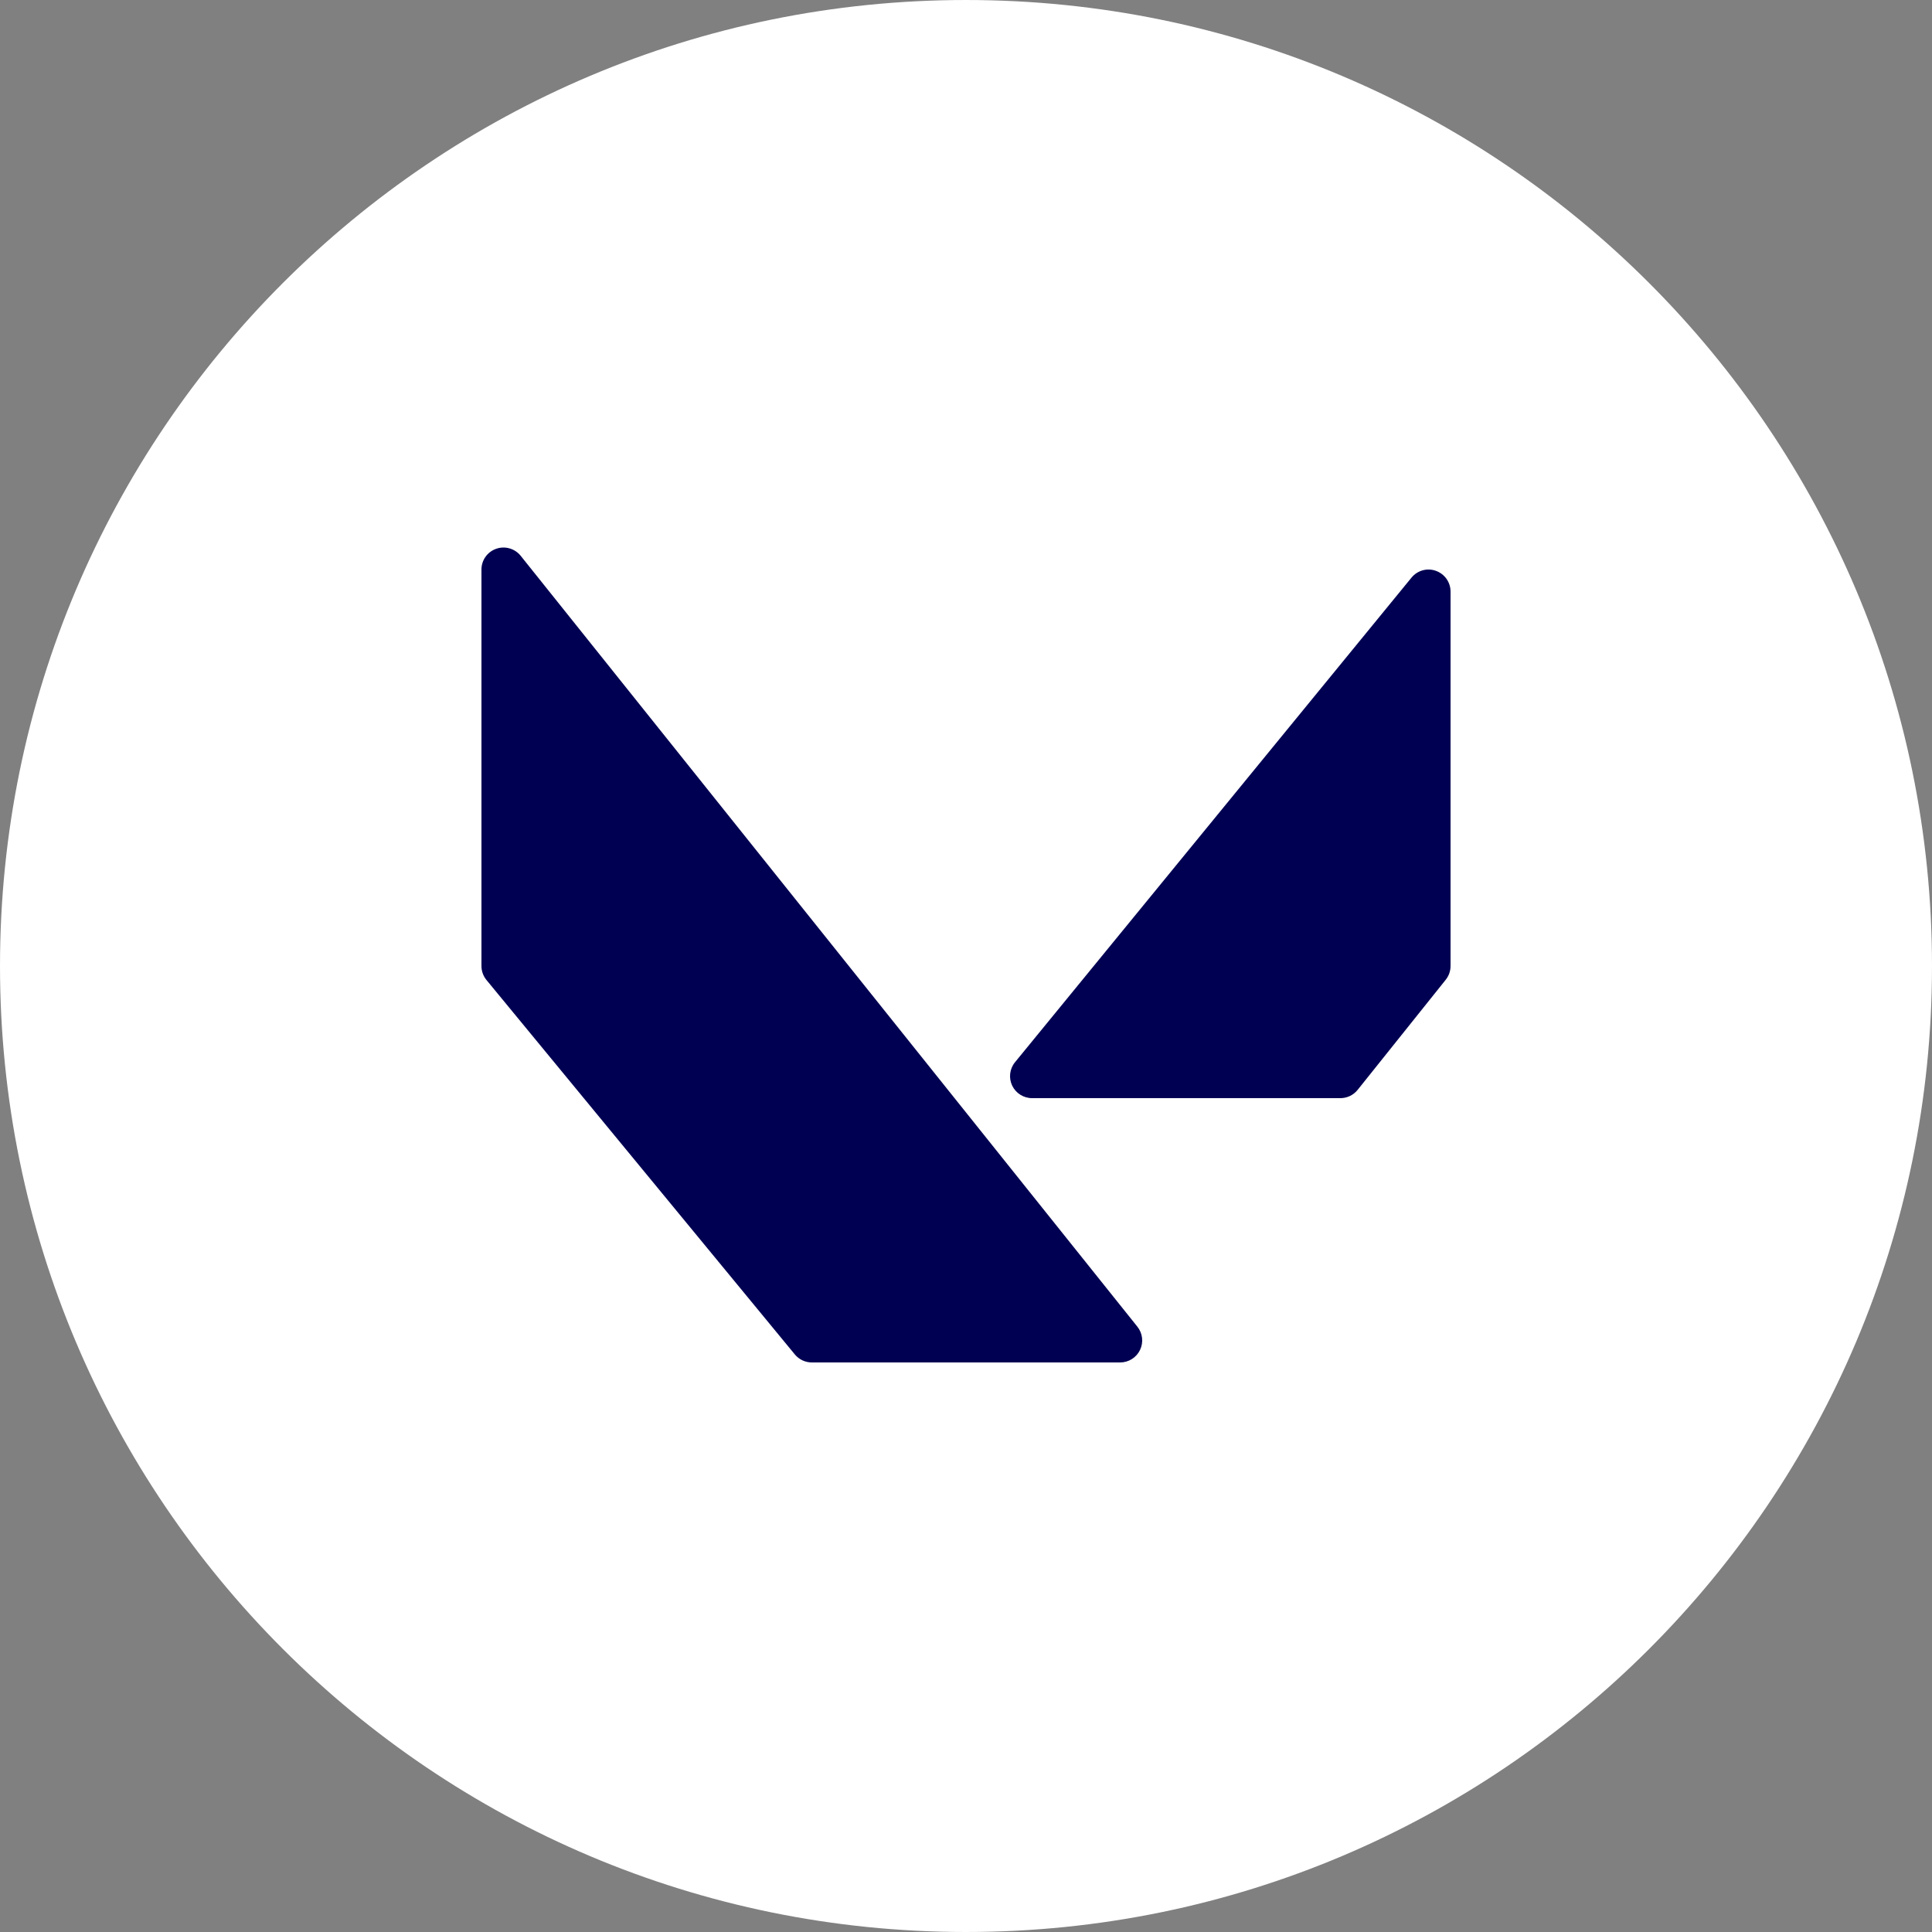 <svg xmlns="http://www.w3.org/2000/svg" xmlns:xlink="http://www.w3.org/1999/xlink" viewBox="0,0,256,256" width="48px" height="48px"><rect x="0" y="0" width="256" height="256" fill="#808080" stroke="none"/><g transform="translate(55.04,55.04) scale(0.57,0.57)"><g fill-opacity="0" fill="#707070" fill-rule="nonzero" stroke="none" stroke-width="1" stroke-linecap="butt" stroke-linejoin="miter" stroke-miterlimit="10" stroke-dasharray="" stroke-dashoffset="0" font-family="none" font-weight="none" font-size="none" text-anchor="none" style="mix-blend-mode: normal"><path d="M-96.561,352.561v-449.123h449.123v449.123z" id="bgRectangle"></path></g><g fill="#ffffff" fill-rule="nonzero" stroke="none" stroke-width="1" stroke-linecap="butt" stroke-linejoin="miter" stroke-miterlimit="10" stroke-dasharray="" stroke-dashoffset="0" font-family="none" font-weight="none" font-size="none" text-anchor="none" style="mix-blend-mode: normal"><path d="M128,352.561c-124.022,0 -224.561,-100.54 -224.561,-224.561v0c0,-124.022 100.54,-224.561 224.561,-224.561v0c124.022,0 224.561,100.54 224.561,224.561v0c0,124.022 -100.54,224.561 -224.561,224.561z" id="shape"></path></g><g fill="#000052" fill-rule="nonzero" stroke="none" stroke-width="1" stroke-linecap="butt" stroke-linejoin="miter" stroke-miterlimit="10" stroke-dasharray="" stroke-dashoffset="0" font-family="none" font-weight="none" font-size="none" text-anchor="none" style="mix-blend-mode: normal"><g transform="scale(5.12,5.12)"><path d="M4.781,6.375c-0.266,-0.331 -0.714,-0.459 -1.112,-0.318c-0.401,0.14 -0.669,0.518 -0.669,0.943v18c0,0.232 0.081,0.457 0.228,0.636l14,17c0.19,0.23 0.473,0.364 0.772,0.364h14c0.384,0 0.735,-0.221 0.901,-0.566c0.167,-0.347 0.12,-0.758 -0.121,-1.059zM46.336,7.059c-0.396,-0.146 -0.842,-0.02 -1.11,0.309l-18,22c-0.245,0.299 -0.295,0.712 -0.13,1.062c0.166,0.347 0.518,0.57 0.904,0.57h14c0.304,0 0.591,-0.138 0.781,-0.375l4,-5c0.142,-0.178 0.219,-0.397 0.219,-0.625v-17c0,-0.423 -0.266,-0.8 -0.664,-0.941z"></path></g></g></g></svg>